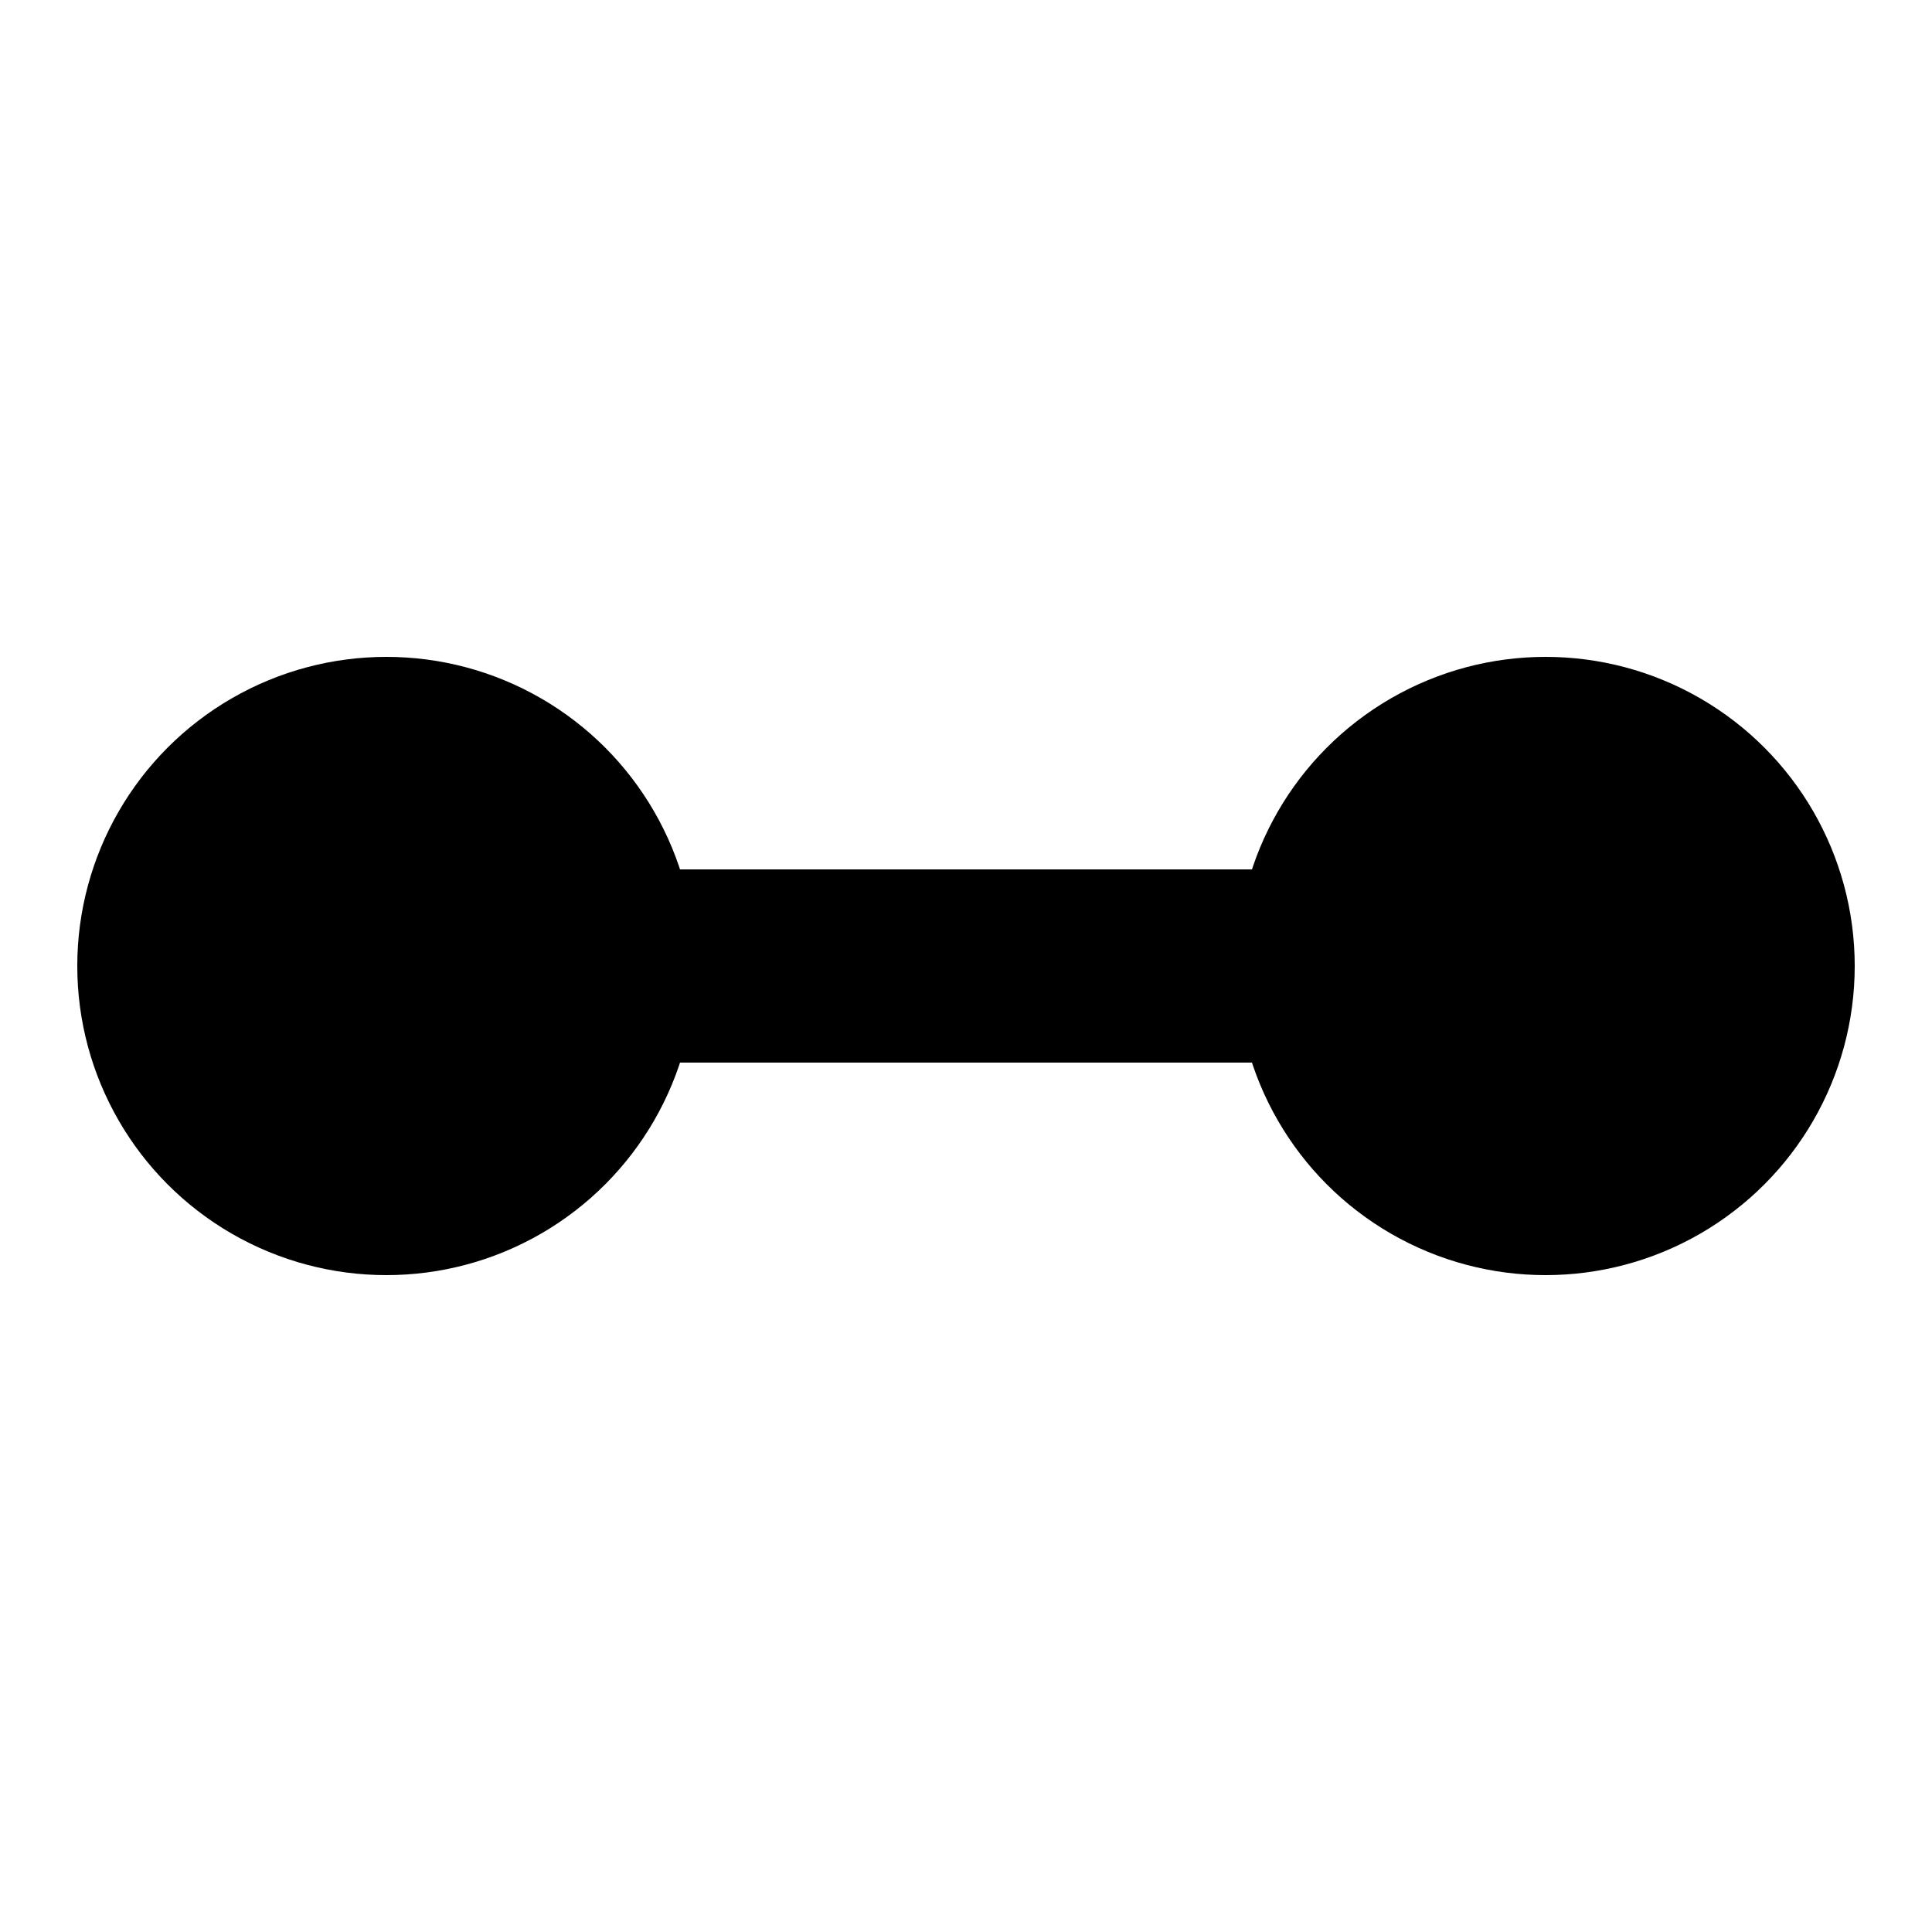 <?xml version="1.0" encoding="UTF-8" standalone="no"?>
<svg
   width="500"
   height="500"
   version="1.1"
   id="svg1"
   sodipodi:docname="p1.svg"
   inkscape:version="1.4 (e7c3feb100, 2024-10-09)"
   xmlns:inkscape="http://www.inkscape.org/namespaces/inkscape"
   xmlns:sodipodi="http://sodipodi.sourceforge.net/DTD/sodipodi-0.dtd"
   xmlns="http://www.w3.org/2000/svg"
   xmlns:svg="http://www.w3.org/2000/svg">
  <defs
     id="defs1" />
  <sodipodi:namedview
     id="namedview1"
     pagecolor="#ffffff"
     bordercolor="#000000"
     borderopacity="0.25"
     inkscape:showpageshadow="2"
     inkscape:pageopacity="0.0"
     inkscape:pagecheckerboard="0"
     inkscape:deskcolor="#d1d1d1"
     showgrid="false"
     inkscape:zoom="1.2551145"
     inkscape:cx="-19.918501"
     inkscape:cy="267.30628"
     inkscape:window-width="2560"
     inkscape:window-height="1379"
     inkscape:window-x="0"
     inkscape:window-y="0"
     inkscape:window-maximized="1"
     inkscape:current-layer="g5" />
  <!-- Created with SVG-edit - http://svg-edit.googlecode.com/ -->
  <g
     id="g1"
     style="fill:#000000;fill-opacity:1;stroke-width:3;stroke-dasharray:none">
    <title
       id="title1">Layer 1</title>
    <g
       id="g2">
      <g
         id="g3"
         transform="translate(20)"
         style="fill:#000000;fill-opacity:1">
        <g
           id="g4"
           inkscape:highlight-color="#92aaaa">
          <g
             id="g5">
            <circle
               fill="context-fill"
               stroke="#ffffff"
               stroke-dasharray="null"
               stroke-linejoin="null"
               stroke-linecap="null"
               cx="-80"
               cy="250"
               id="svg_4"
               style="fill:#000000;fill-opacity:1;stroke:none;stroke-width:3;stroke-dasharray:none"
               transform="scale(-1,1)"
               r="80" />
            <rect
               fill="context-fill"
               stroke="#ffffff"
               stroke-dasharray="null"
               stroke-linejoin="null"
               stroke-linecap="null"
               x="-444"
               y="225"
               width="400"
               height="50"
               id="svg_6"
               style="fill:#000000;fill-opacity:1;stroke:none;stroke-width:0;stroke-dasharray:none"
               transform="scale(-1,1)" />
            <circle
               fill="context-fill"
               stroke="#ffffff"
               stroke-dasharray="null"
               stroke-linejoin="null"
               stroke-linecap="null"
               cx="-380"
               cy="250"
               id="svg_9"
               style="fill:#000000;fill-opacity:1;stroke:none;stroke-width:0;stroke-dasharray:none"
               transform="scale(-1,1)"
               r="80" />
          </g>
        </g>
      </g>
    </g>
  </g>
</svg>
